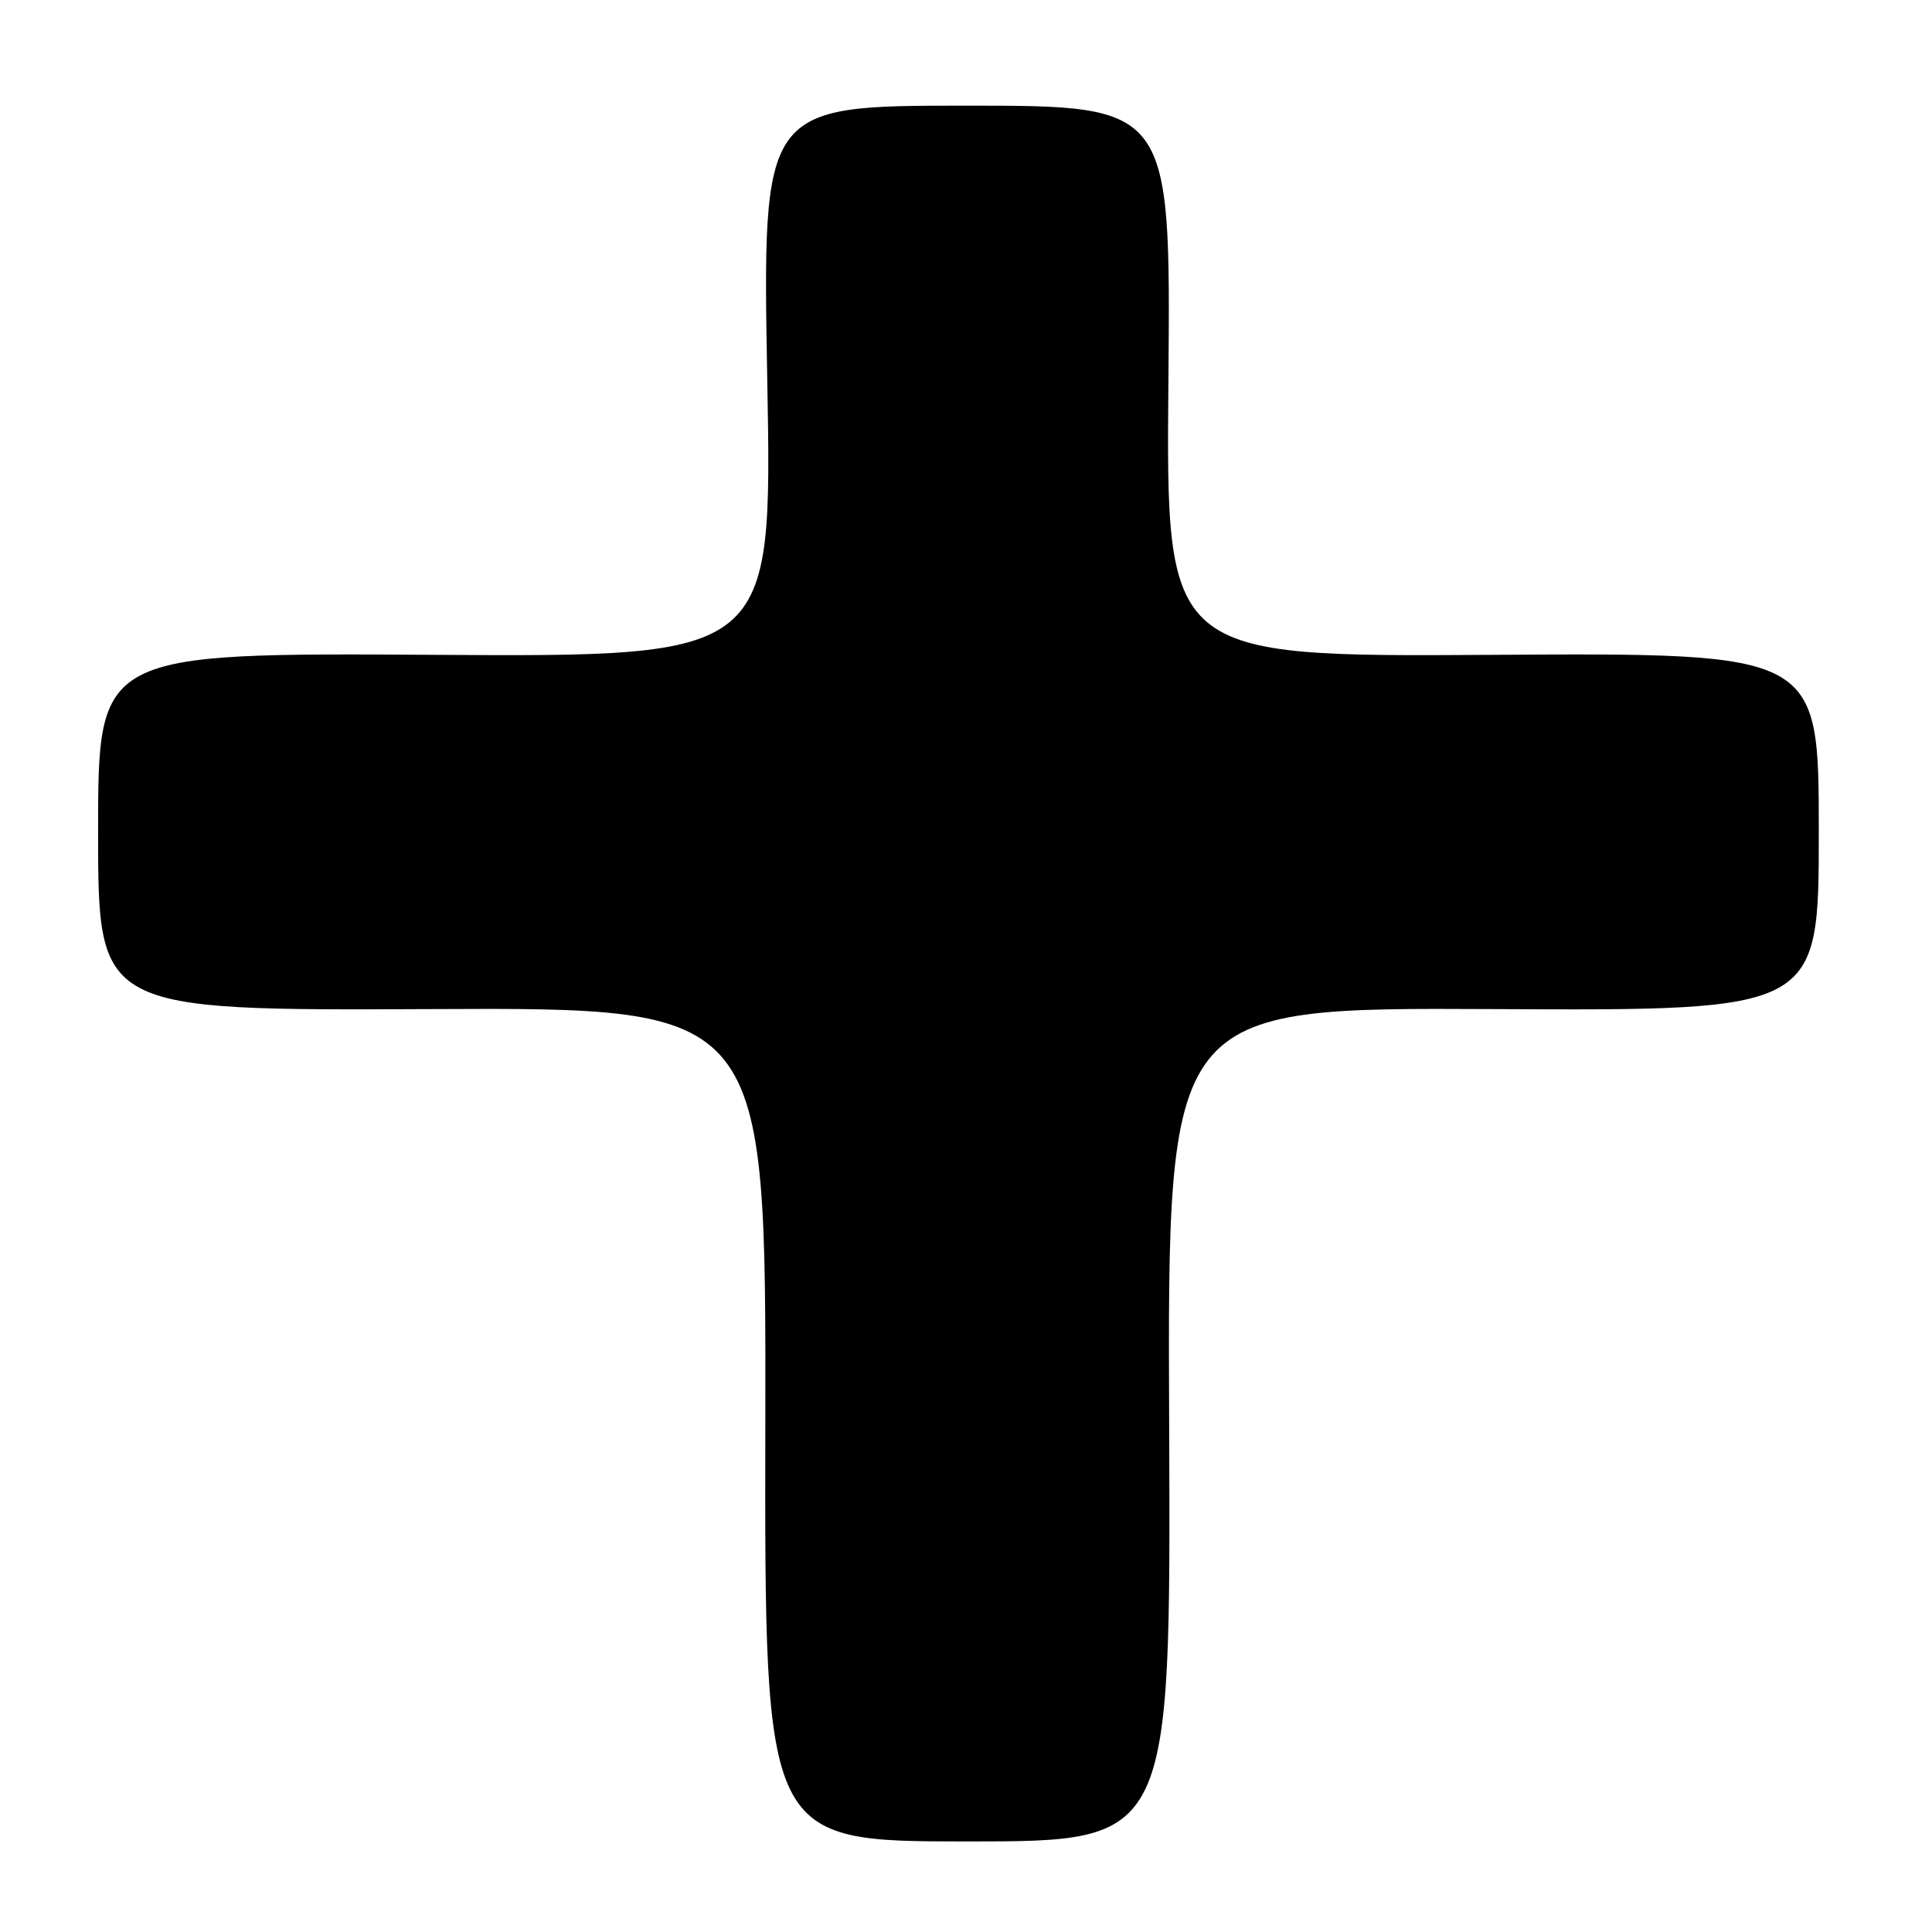 <?xml version="1.0" encoding="UTF-8" standalone="no"?>
<!DOCTYPE svg PUBLIC "-//W3C//DTD SVG 1.1//EN" "http://www.w3.org/Graphics/SVG/1.1/DTD/svg11.dtd" >
<svg xmlns="http://www.w3.org/2000/svg" xmlns:xlink="http://www.w3.org/1999/xlink" version="1.1" viewBox="0 0 256 256">
 <g >
 <path fill="currentColor"
d=" M 154.92 188.75 C 154.69 133.50 154.69 133.50 197.85 133.71 C 241.00 133.93 241.00 133.93 241.00 110.21 C 241.00 86.50 241.00 86.50 197.75 86.77 C 154.50 87.04 154.50 87.04 154.82 50.52 C 155.13 14.00 155.13 14.00 128.07 14.00 C 101.01 14.00 101.01 14.00 101.67 50.52 C 102.33 87.04 102.33 87.04 57.66 86.77 C 13.00 86.50 13.00 86.50 13.00 110.21 C 13.00 133.91 13.00 133.91 57.25 133.71 C 101.50 133.50 101.50 133.50 101.41 188.75 C 101.31 244.00 101.31 244.00 128.23 244.00 C 155.14 244.00 155.14 244.00 154.92 188.75 Z "/>
</g>
</svg>